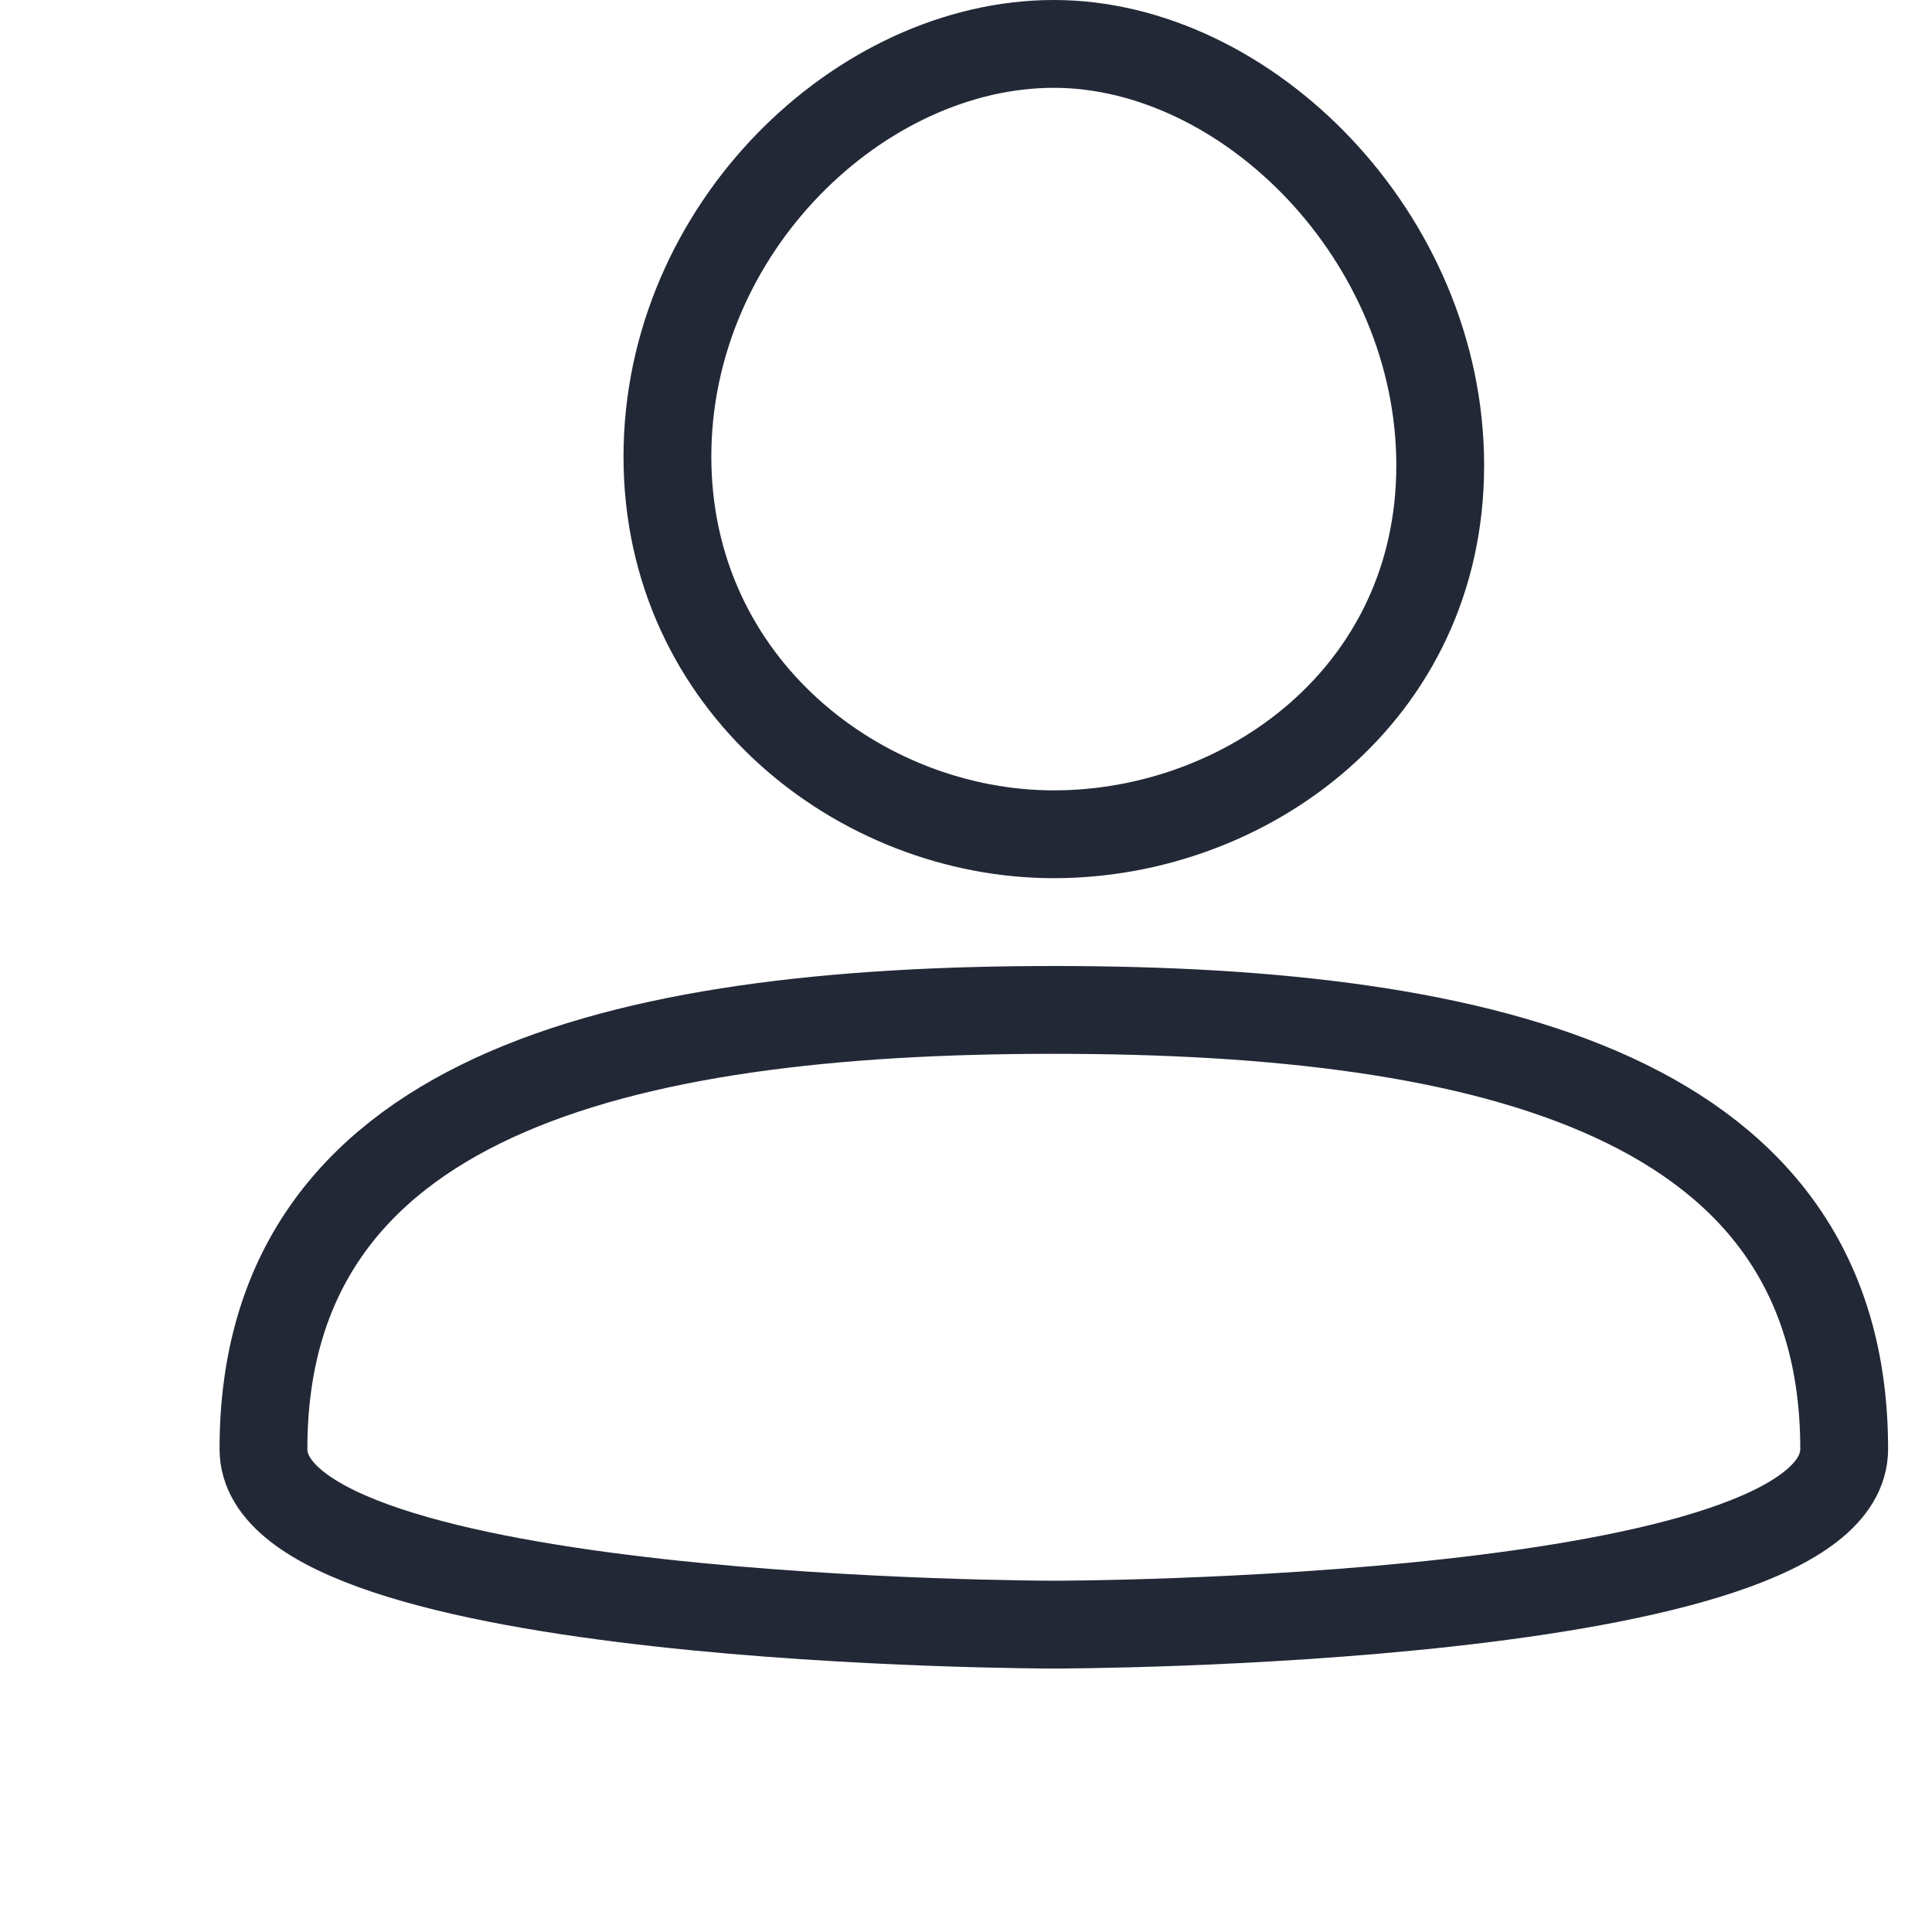 <svg width="22" height="22" viewBox="0 0 22 22" fill="none" xmlns="http://www.w3.org/2000/svg">
<g clip-path="url(#clip0_358_378)">
<g clip-path="url(#clip1_358_378)">
<path d="M12 9.5C14.2 9.5 16.4 7.9 16.4 5.3C16.4 2.7 14.2 0.5 12 0.5C9.8 0.5 7.6 2.6 7.6 5.2C7.6 7.8 9.8 9.5 12 9.5Z" stroke="#222836" stroke-miterlimit="10"/>
<path d="M12 11.5C17 11.5 21 12.5 21 16.5C21 18.5 12 18.5 12 18.5C12 18.5 3 18.5 3 16.5C3 12.5 7 11.5 12 11.5Z" stroke="#222836" stroke-miterlimit="10"/>
</g>
</g>
<defs>
<clipPath id="clip0_358_378">
<rect width="22" height="22" fill="white"/>
</clipPath>
<clipPath id="clip1_358_378">
<rect width="24" height="24" fill="white" />
</clipPath>
</defs>
</svg>
